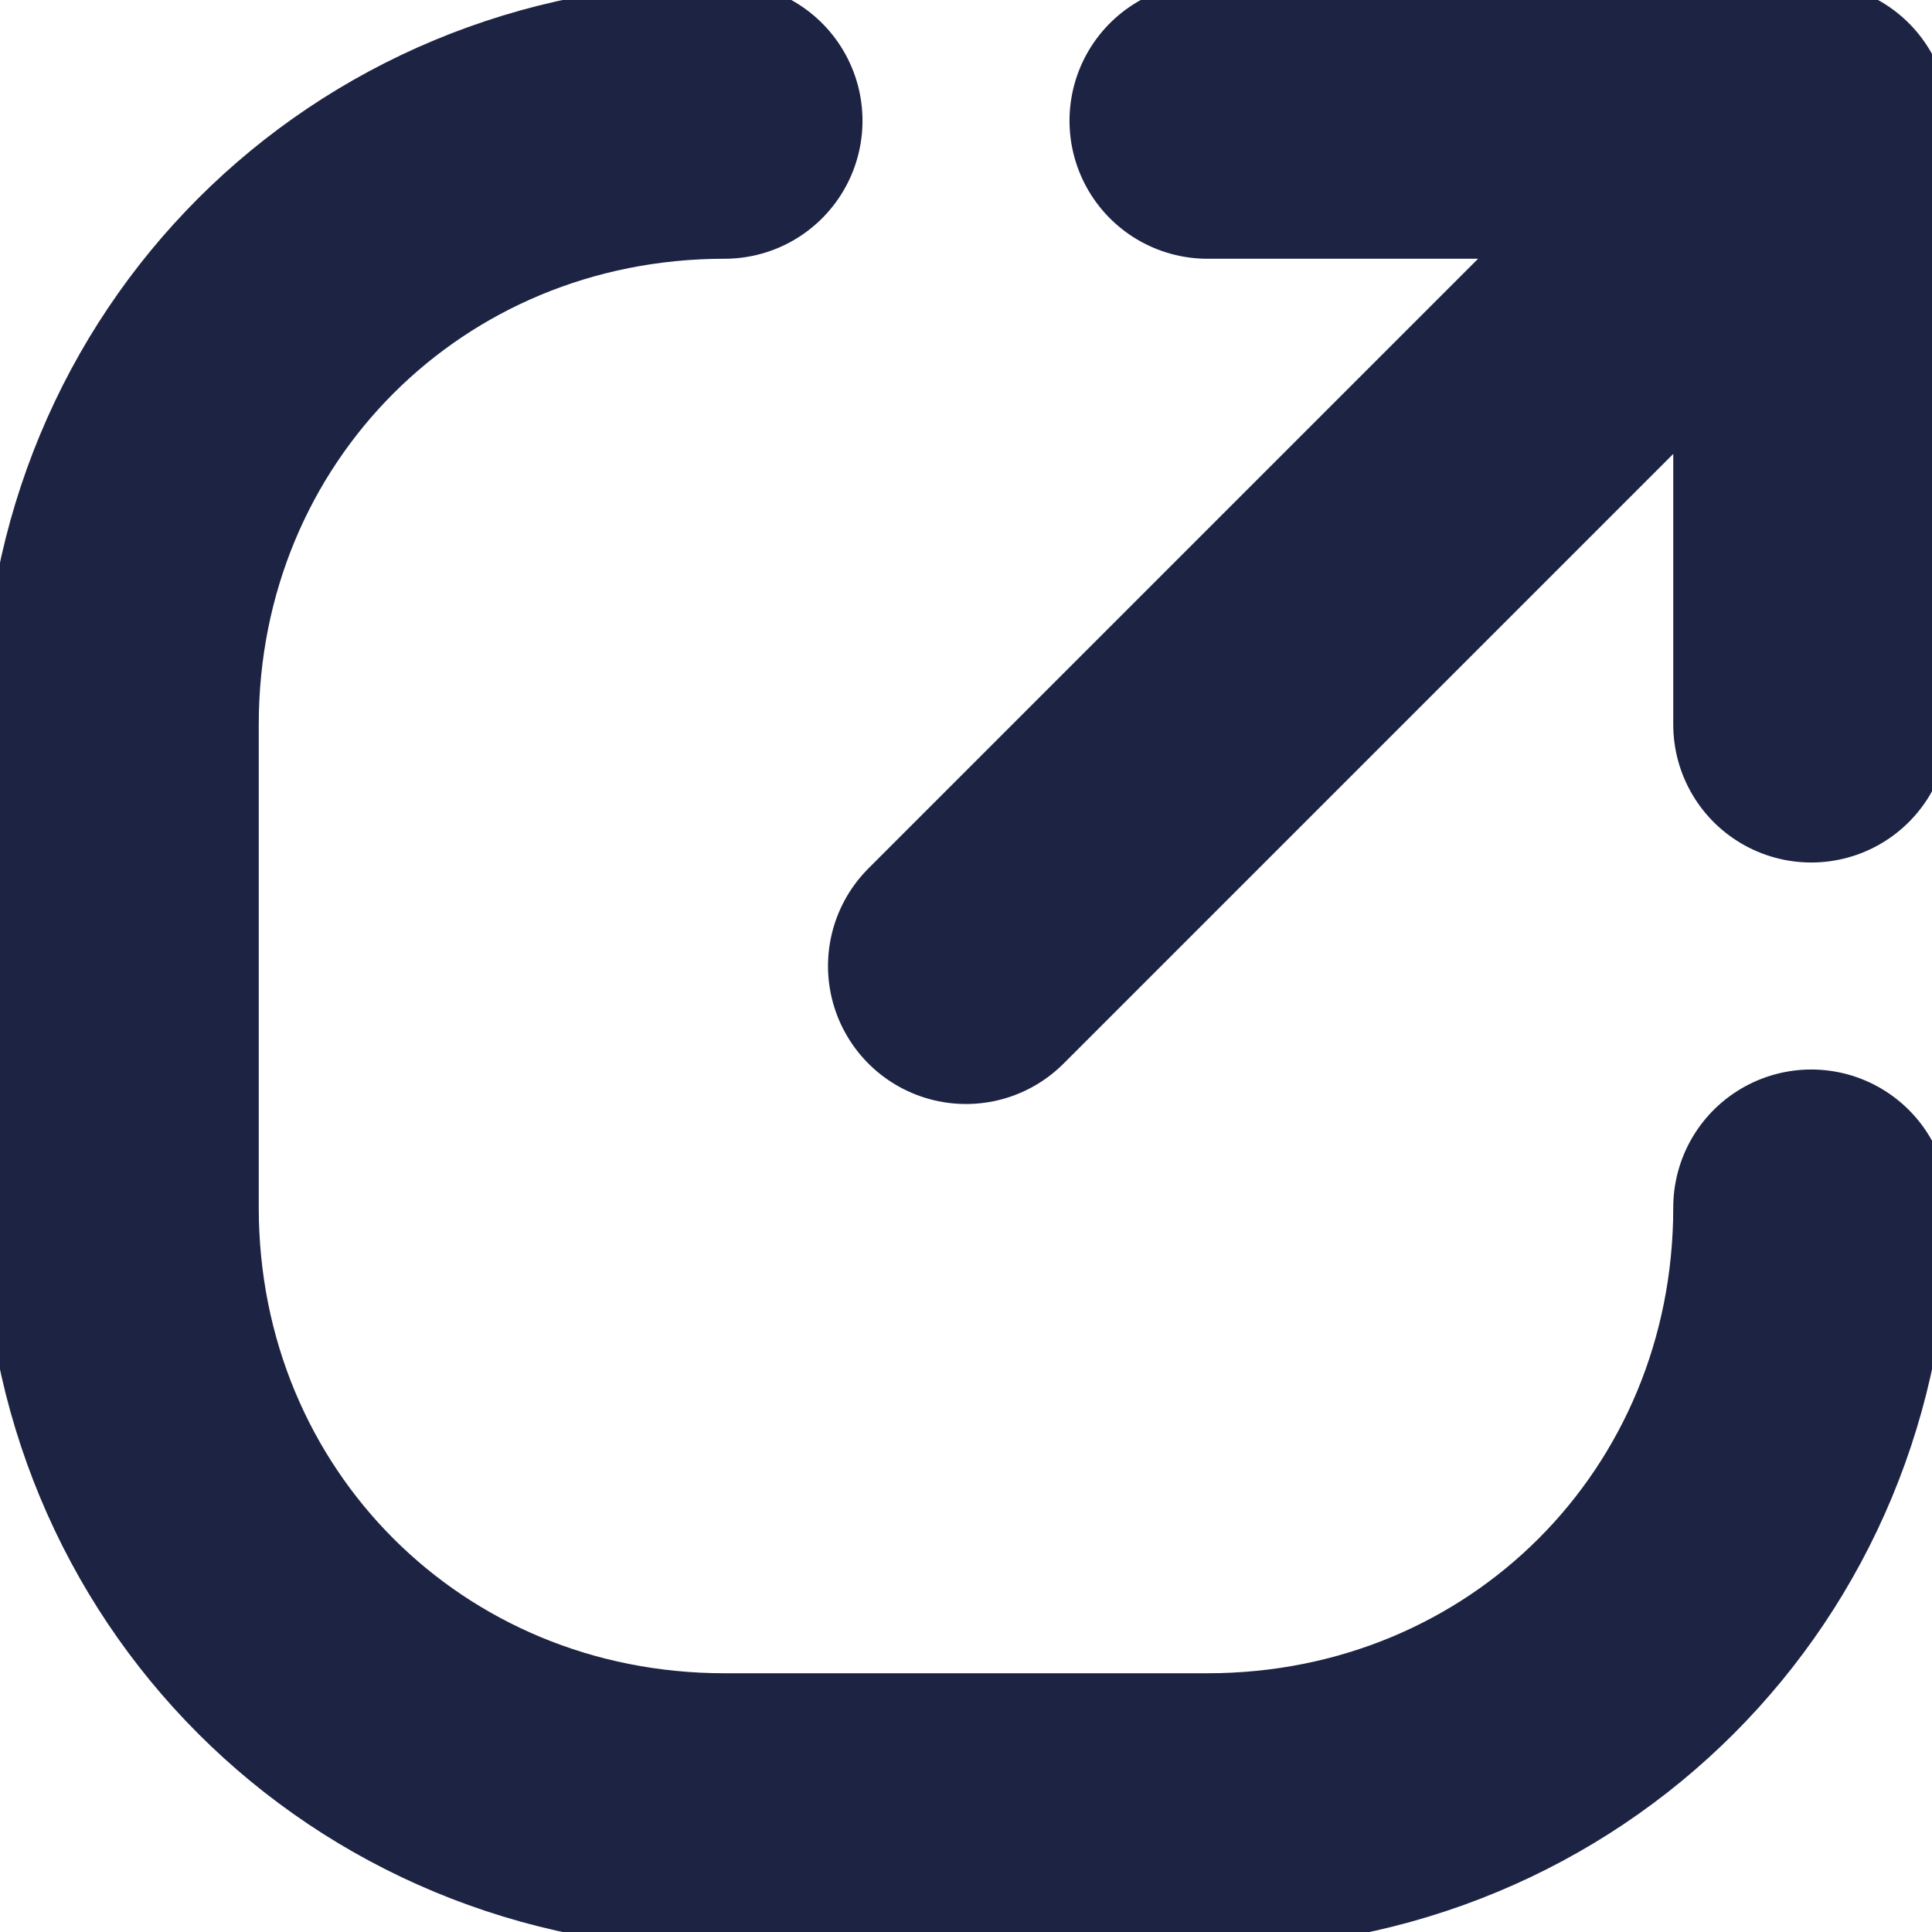 <svg xmlns="http://www.w3.org/2000/svg" width="14" height="14" fill="none" viewBox="0 0 14 14">
    <g clip-path="url(#clip0)">
        <path stroke="#1D2343" stroke-linecap="round" stroke-linejoin="round" stroke-width="2" d="M13.125 8.75c0 2.45-1.925 4.375-4.375 4.375h-3.5C2.8 13.125.875 11.2.875 8.75v-3.5C.875 2.8 2.8.875 5.25.875M7 7L13.125.875M8.75.875h4.375V5.25"/>
    </g>
    <defs>
        <clipPath id="clip0">
            <path fill="#fff" d="M0 0H14V14H0z"/>
        </clipPath>
    </defs>
</svg>

